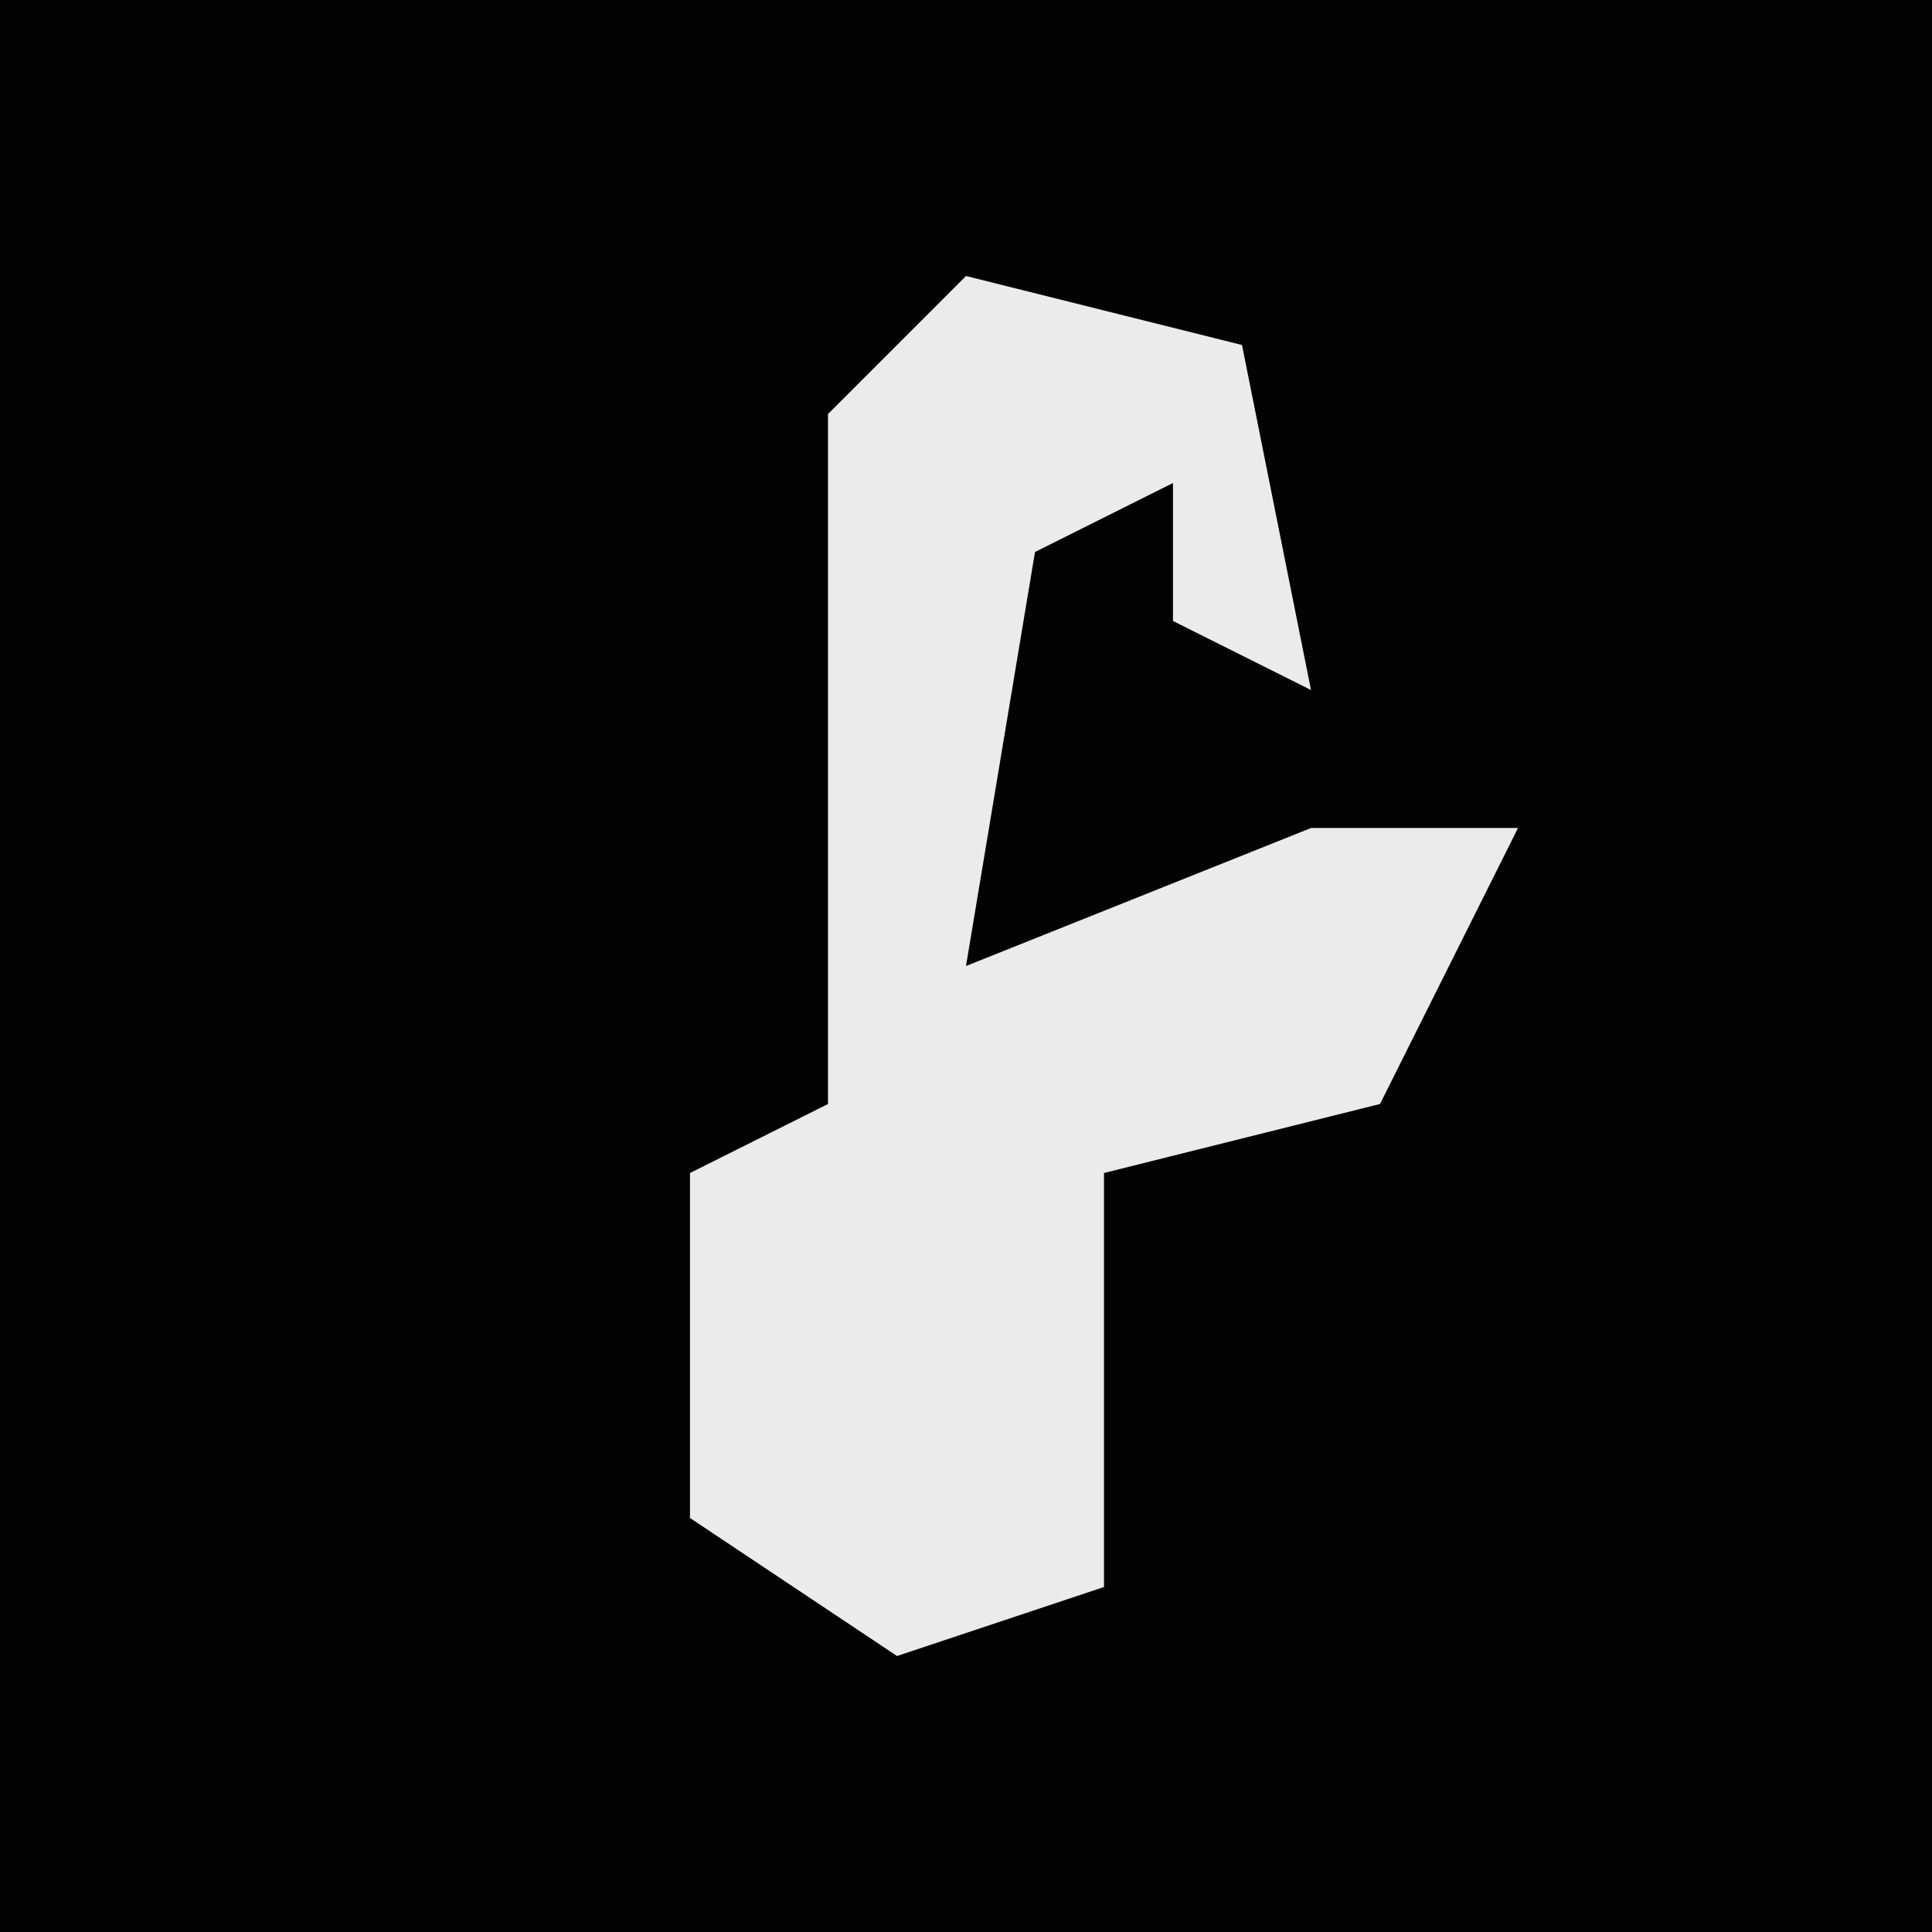 <?xml version="1.0" encoding="UTF-8"?>
<svg version="1.1" xmlns="http://www.w3.org/2000/svg" width="28" height="28">
<path d="M0,0 L28,0 L28,28 L0,28 Z " fill="#030303" transform="translate(0,0)"/>
<path d="M0,0 L4,1 L5,6 L3,5 L3,3 L1,4 L0,10 L5,8 L8,8 L6,12 L2,13 L2,19 L-1,20 L-4,18 L-4,13 L-2,12 L-2,2 Z " fill="#EBEBEB" transform="translate(14,4)"/>
</svg>
